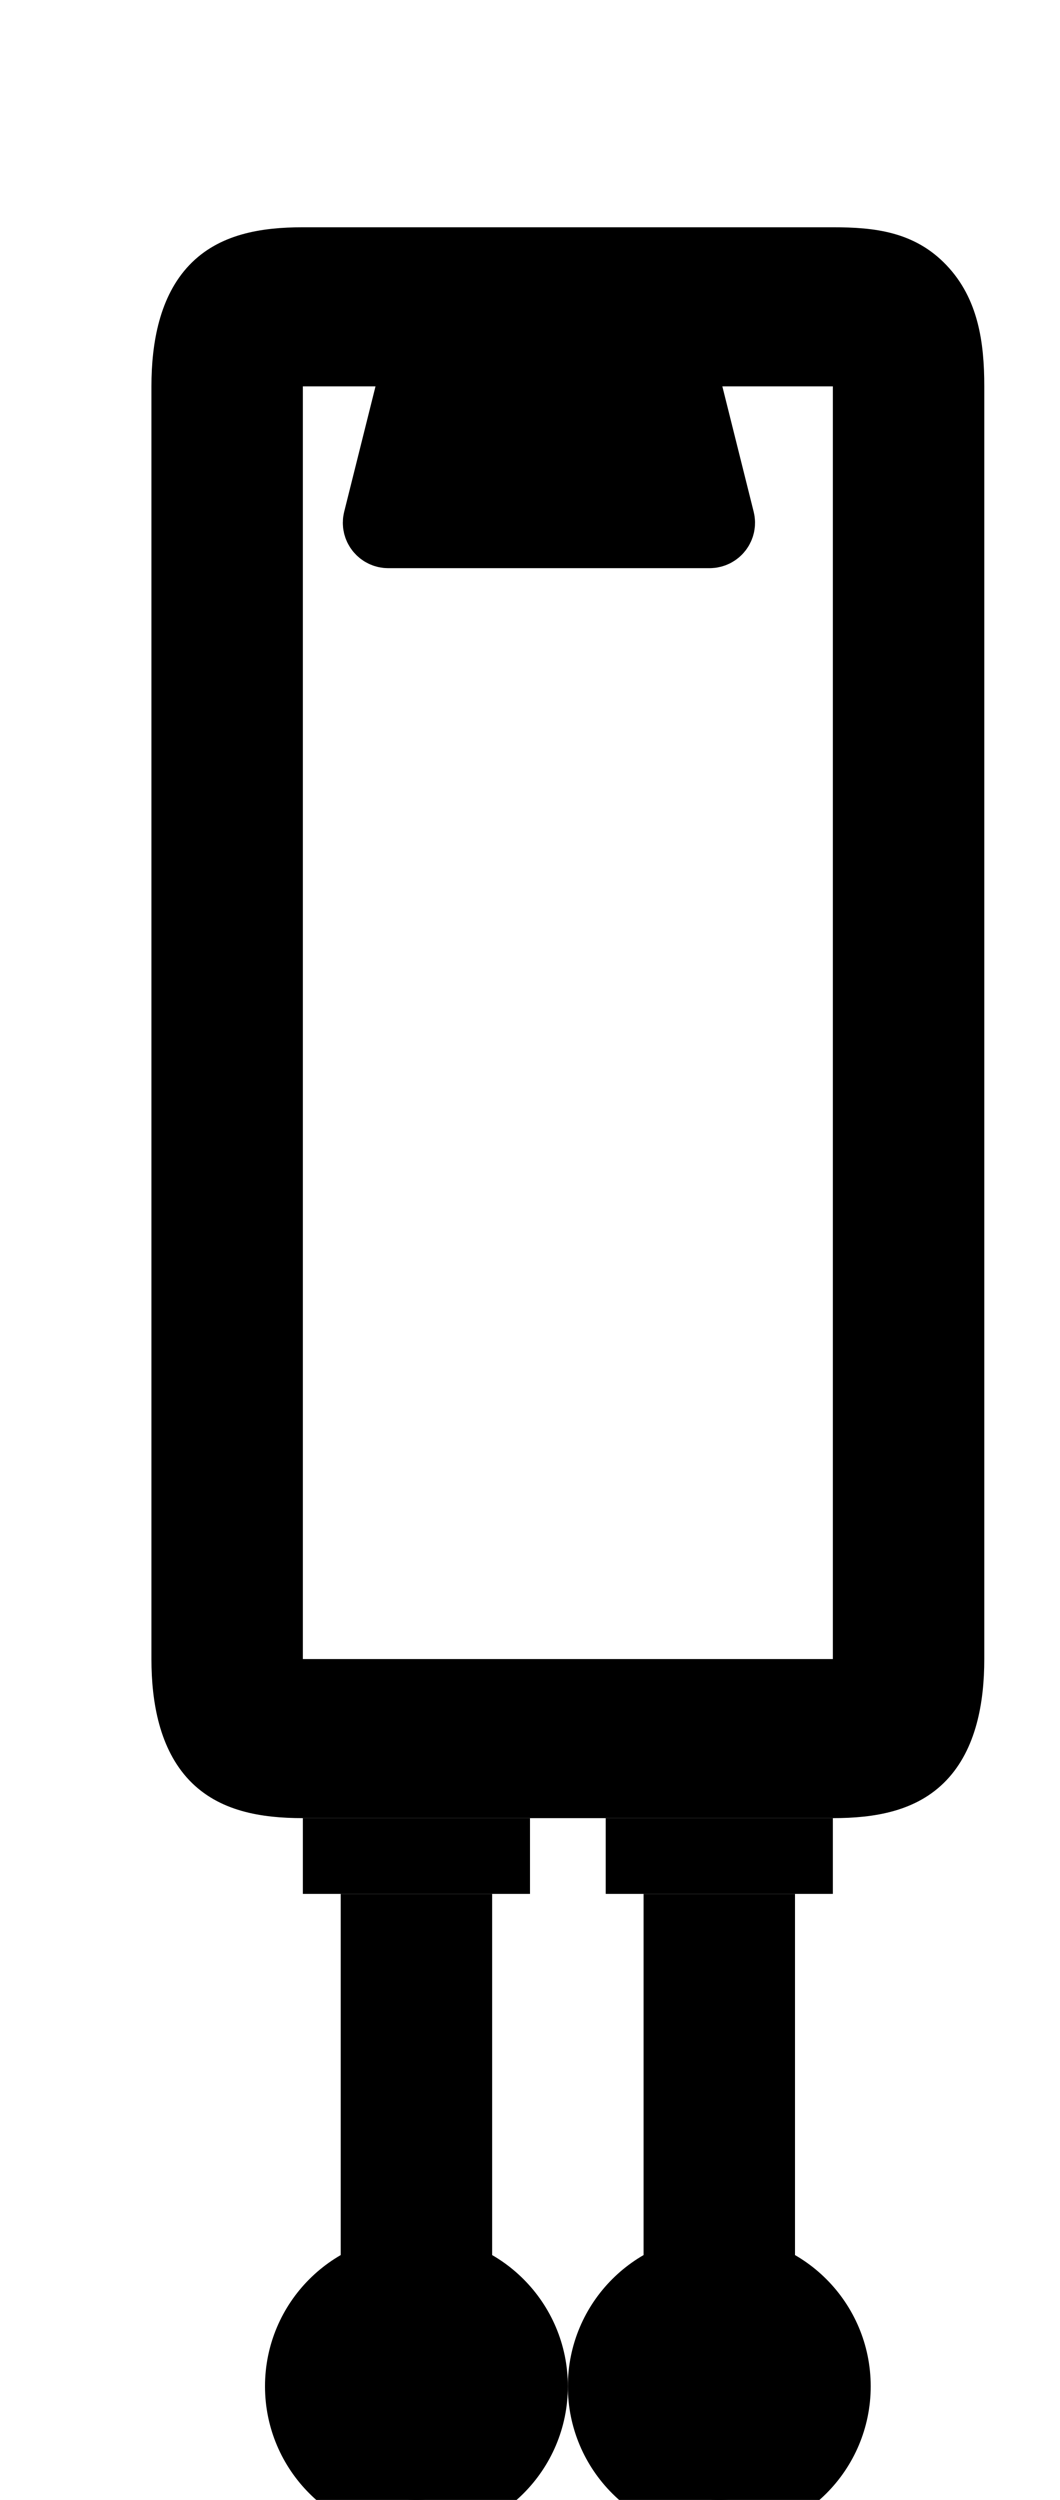 <svg width="14" height="33" viewBox="0 0 14 33" fill="none" xmlns="http://www.w3.org/2000/svg">
<path d="M2 5.1C2 4.522 2.109 3.911 2.5 3.5C2.892 3.088 3.45 3 4 3L11 3C11.55 3 12.078 3.057 12.5 3.5C12.922 3.943 13 4.522 13 5.1L13 21.9C13 22.477 12.892 23.088 12.5 23.5C12.109 23.911 11.55 24 11 24L4 24C3.45 24 2.892 23.911 2.5 23.5C2.109 23.088 2 22.477 2 21.9L2 20.168L2 6.859L2 5.1ZM4 5.1L4 21.9L11 21.9C11 15.339 11 11.661 11 5.1L4 5.1Z" fill="currentColor"/>
<rect x="4" y="24" width="3" height="1" fill="currentColor"/>
<rect x="4.5" y="25" width="2" height="6" fill="currentColor"/>
<rect x="8.5" y="25" width="2" height="6" fill="currentColor"/>
<rect x="8" y="24" width="3" height="1" fill="currentColor"/>
<g filter="url(#filter0_d_32490_12823)">
<path d="M5.481 1.076L5.031 2.876C5.015 2.939 5.063 3 5.128 3H9.372C9.437 3 9.485 2.939 9.469 2.876L9.019 1.076C9.008 1.031 8.968 1 8.922 1H5.578C5.532 1 5.492 1.031 5.481 1.076Z" fill="currentColor"/>
<path d="M5.481 1.076L5.031 2.876C5.015 2.939 5.063 3 5.128 3H9.372C9.437 3 9.485 2.939 9.469 2.876L9.019 1.076C9.008 1.031 8.968 1 8.922 1H5.578C5.532 1 5.492 1.031 5.481 1.076Z" stroke="currentColor"/>
</g>
<circle cx="5.5" cy="31.5" r="1.5" fill="currentColor"/>
<circle cx="5.5" cy="31.5" r="1.5" stroke="currentColor"/>
<circle cx="9.5" cy="31.5" r="1.5" fill="currentColor"/>
<circle cx="9.5" cy="31.5" r="1.5" stroke="currentColor"/>
<defs>
<filter id="filter0_d_32490_12823" x="0.528" y="0.5" width="13.444" height="11" filterUnits="userSpaceOnUse" color-interpolation-filters="sRGB">
<feFlood flood-opacity="0" result="BackgroundImageFix"/>
<feColorMatrix in="SourceAlpha" type="matrix" values="0 0 0 0 0 0 0 0 0 0 0 0 0 0 0 0 0 0 127 0" result="hardAlpha"/>
<feOffset dy="4"/>
<feGaussianBlur stdDeviation="2"/>
<feComposite in2="hardAlpha" operator="out"/>
<feColorMatrix type="matrix" values="0 0 0 0 0 0 0 0 0 0 0 0 0 0 0 0 0 0 0.25 0"/>
<feBlend mode="normal" in2="BackgroundImageFix" result="effect1_dropShadow_32490_12823"/>
<feBlend mode="normal" in="SourceGraphic" in2="effect1_dropShadow_32490_12823" result="shape"/>
</filter>
</defs>
</svg>
